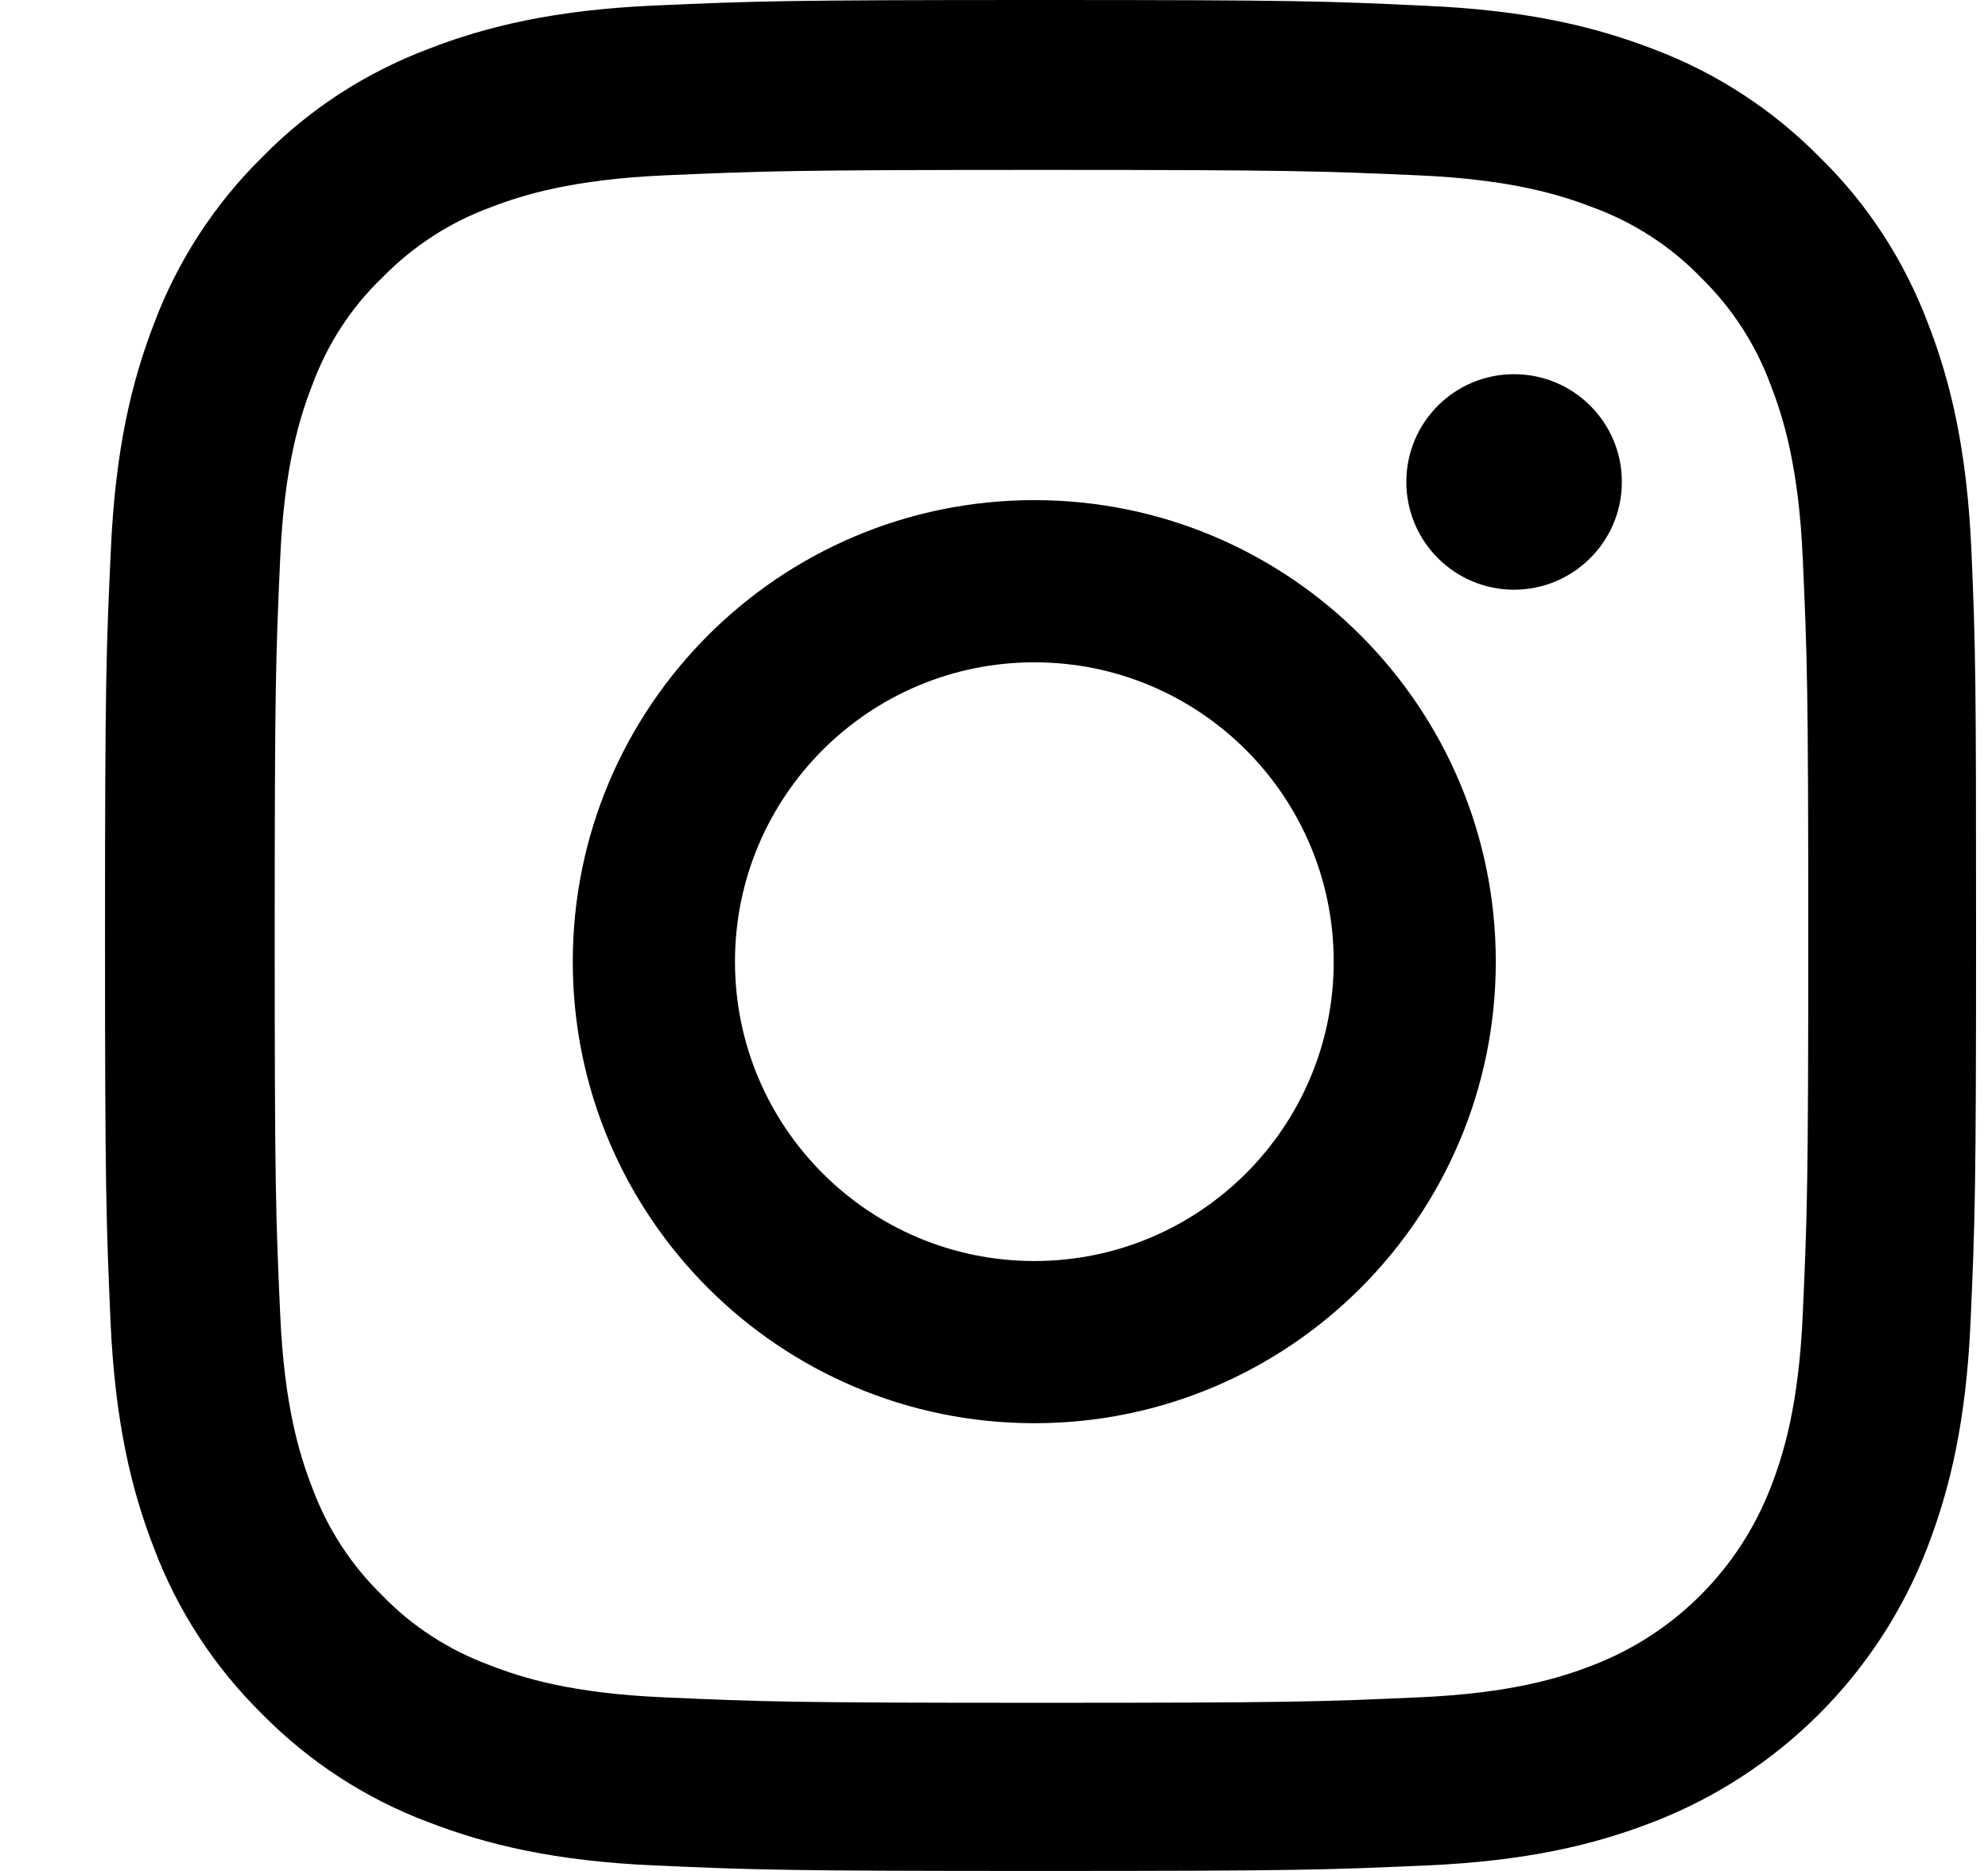 <svg width="17" height="16" viewBox="0 0 17 16"  xmlns="http://www.w3.org/2000/svg">
<path fill-rule="evenodd" clip-rule="evenodd" d="M16.858 4.704C16.82 3.854 16.683 3.269 16.486 2.763C16.282 2.225 15.97 1.744 15.56 1.344C15.16 0.938 14.675 0.622 14.144 0.422C13.634 0.225 13.053 0.088 12.203 0.05C11.346 0.009 11.074 0 8.901 0C6.729 0 6.457 0.009 5.603 0.047C4.753 0.084 4.168 0.222 3.662 0.419C3.124 0.622 2.643 0.935 2.242 1.344C1.836 1.744 1.52 2.229 1.32 2.76C1.123 3.269 0.986 3.851 0.948 4.701C0.908 5.557 0.898 5.829 0.898 8.002C0.898 10.174 0.908 10.446 0.945 11.299C0.983 12.149 1.12 12.734 1.317 13.24C1.52 13.778 1.836 14.259 2.242 14.659C2.643 15.066 3.127 15.381 3.659 15.581C4.168 15.778 4.75 15.916 5.6 15.953C6.453 15.991 6.726 16 8.898 16C11.071 16 11.343 15.991 12.196 15.953C13.047 15.916 13.631 15.778 14.138 15.581C15.213 15.165 16.064 14.315 16.479 13.24C16.676 12.731 16.814 12.149 16.851 11.299C16.889 10.446 16.898 10.174 16.898 8.002C16.898 5.829 16.895 5.557 16.858 4.704ZM15.416 11.237C15.382 12.018 15.251 12.44 15.141 12.721C14.872 13.418 14.319 13.972 13.622 14.24C13.341 14.35 12.915 14.481 12.137 14.515C11.293 14.553 11.04 14.562 8.905 14.562C6.769 14.562 6.513 14.553 5.672 14.515C4.89 14.481 4.468 14.35 4.187 14.24C3.84 14.112 3.524 13.909 3.268 13.643C3.002 13.384 2.799 13.071 2.671 12.725C2.561 12.443 2.43 12.018 2.396 11.24C2.358 10.396 2.349 10.143 2.349 8.008C2.349 5.873 2.358 5.617 2.396 4.776C2.43 3.995 2.561 3.573 2.671 3.291C2.799 2.944 3.002 2.629 3.271 2.372C3.53 2.107 3.843 1.903 4.19 1.775C4.471 1.666 4.897 1.535 5.675 1.5C6.519 1.463 6.772 1.453 8.908 1.453C11.046 1.453 11.299 1.463 12.14 1.5C12.922 1.535 13.344 1.666 13.625 1.775C13.972 1.903 14.288 2.107 14.544 2.372C14.81 2.632 15.013 2.944 15.141 3.291C15.251 3.573 15.382 3.998 15.416 4.776C15.454 5.62 15.463 5.873 15.463 8.008C15.463 10.143 15.454 10.393 15.416 11.237ZM8.845 4.277C6.666 4.277 4.898 6.045 4.898 8.224C4.898 10.403 6.666 12.171 8.845 12.171C11.024 12.171 12.791 10.403 12.791 8.224C12.791 6.045 11.024 4.277 8.845 4.277ZM8.845 10.784C7.431 10.784 6.285 9.638 6.285 8.224C6.285 6.81 7.431 5.664 8.845 5.664C10.258 5.664 11.405 6.81 11.405 8.224C11.405 9.638 10.258 10.784 8.845 10.784ZM12.947 5.043C13.456 5.043 13.869 4.63 13.869 4.121C13.869 3.612 13.456 3.2 12.947 3.2C12.438 3.2 12.026 3.612 12.026 4.121C12.026 4.63 12.438 5.043 12.947 5.043Z"/>
</svg>
